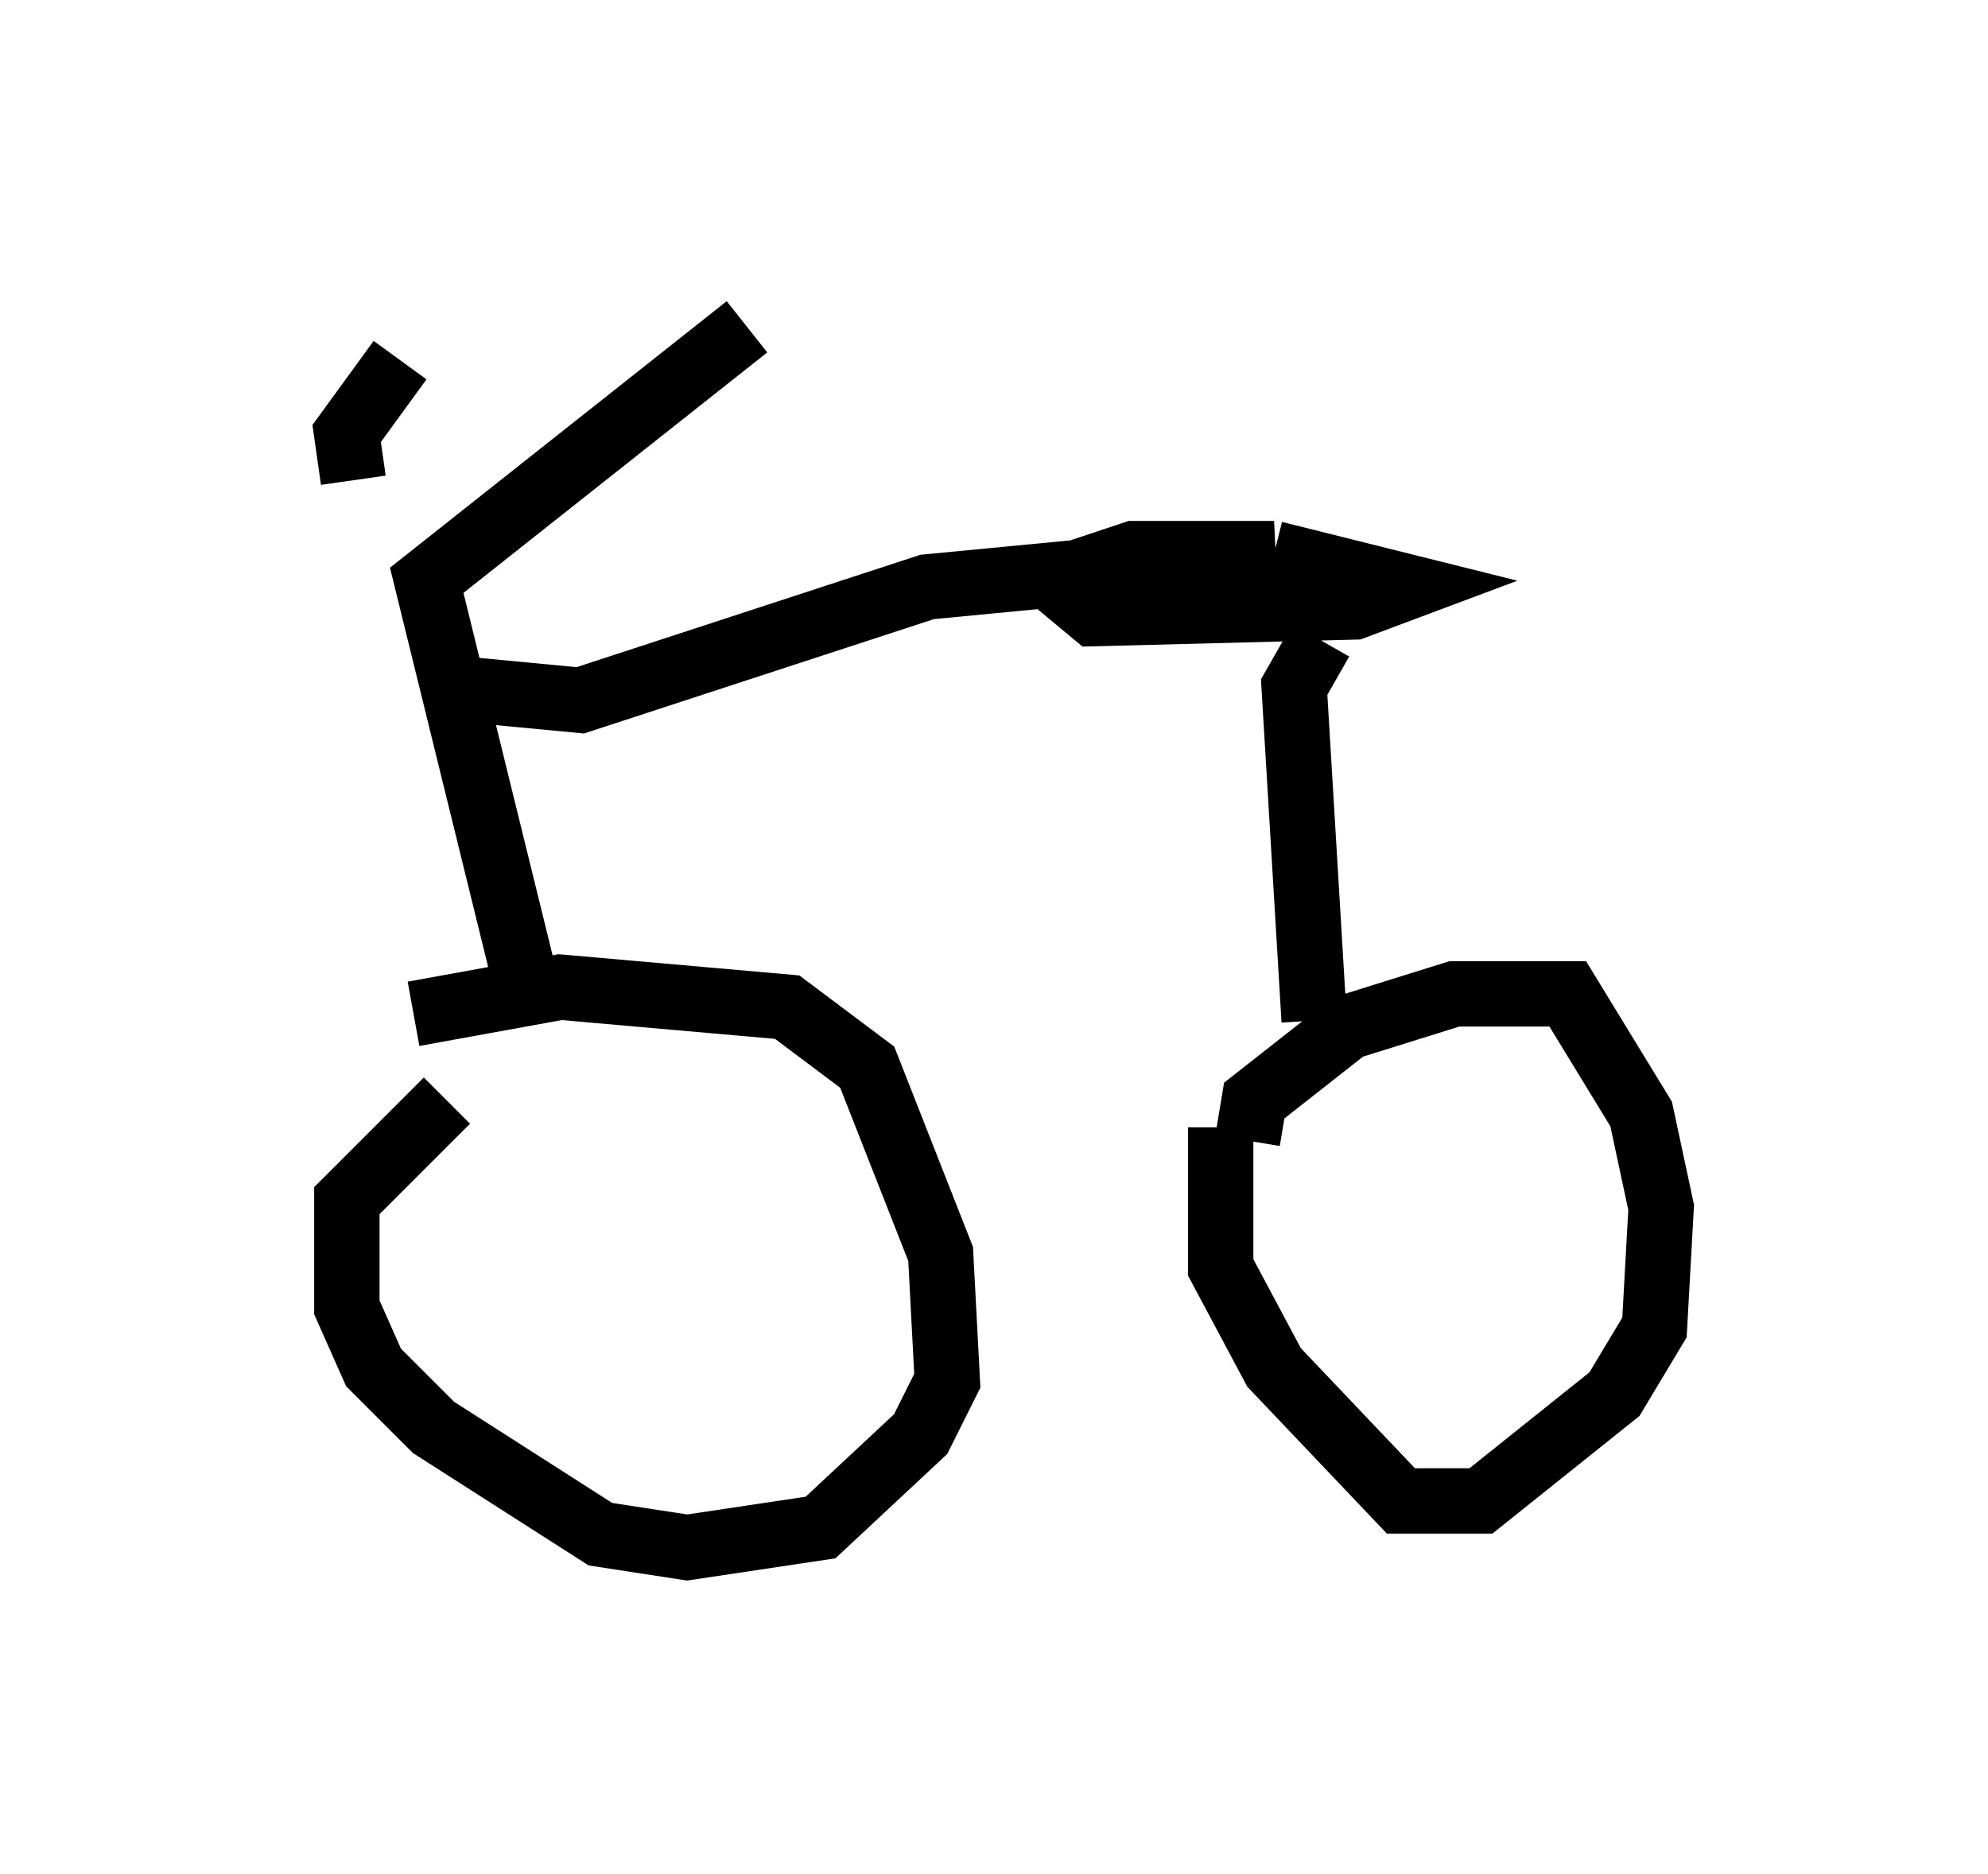 <?xml version="1.0" encoding="utf-8" ?>
<svg baseProfile="full" height="28.681" version="1.1" width="30.417" xmlns="http://www.w3.org/2000/svg" xmlns:ev="http://www.w3.org/2001/xml-events" xmlns:xlink="http://www.w3.org/1999/xlink"><defs /><rect fill="white" height="28.681" width="30.417" x="0" y="0" /><path d="M5, 16.433 m1.327, -0.919 l2.246, -0.408 3.471, 0.306 l1.225, 0.919 1.123, 2.858 l0.102, 1.94 -0.408, 0.817 l-1.531, 1.429 -2.042, 0.306 l-1.327, -0.204 -2.552, -1.633 l-0.919, -0.919 -0.408, -0.919 l0.0, -1.633 1.531, -1.531 m12.25, 0.613 l0.102, -0.613 1.429, -1.123 l1.633, -0.51 1.735, 0.0 l1.123, 1.838 0.306, 1.429 l-0.102, 1.838 -0.613, 1.021 l-2.042, 1.633 -1.225, 0.0 l-1.94, -2.042 -0.817, -1.531 l0.0, -2.144 m-10.617, -2.144 l-1.531, -6.227 4.9, -3.879 m-6.023, 2.348 l-0.102, -0.715 0.817, -1.123 m0.613, 5.002 l2.144, 0.204 5.308, -1.735 l5.308, -0.51 -2.144, 0.0 l-1.225, 0.408 0.613, 0.51 l3.981, -0.102 0.817, -0.306 l-2.042, -0.51 m0.715, 1.327 l-0.408, 0.715 0.306, 5.104 " fill="none" stroke="black" stroke-width="1" /></svg>